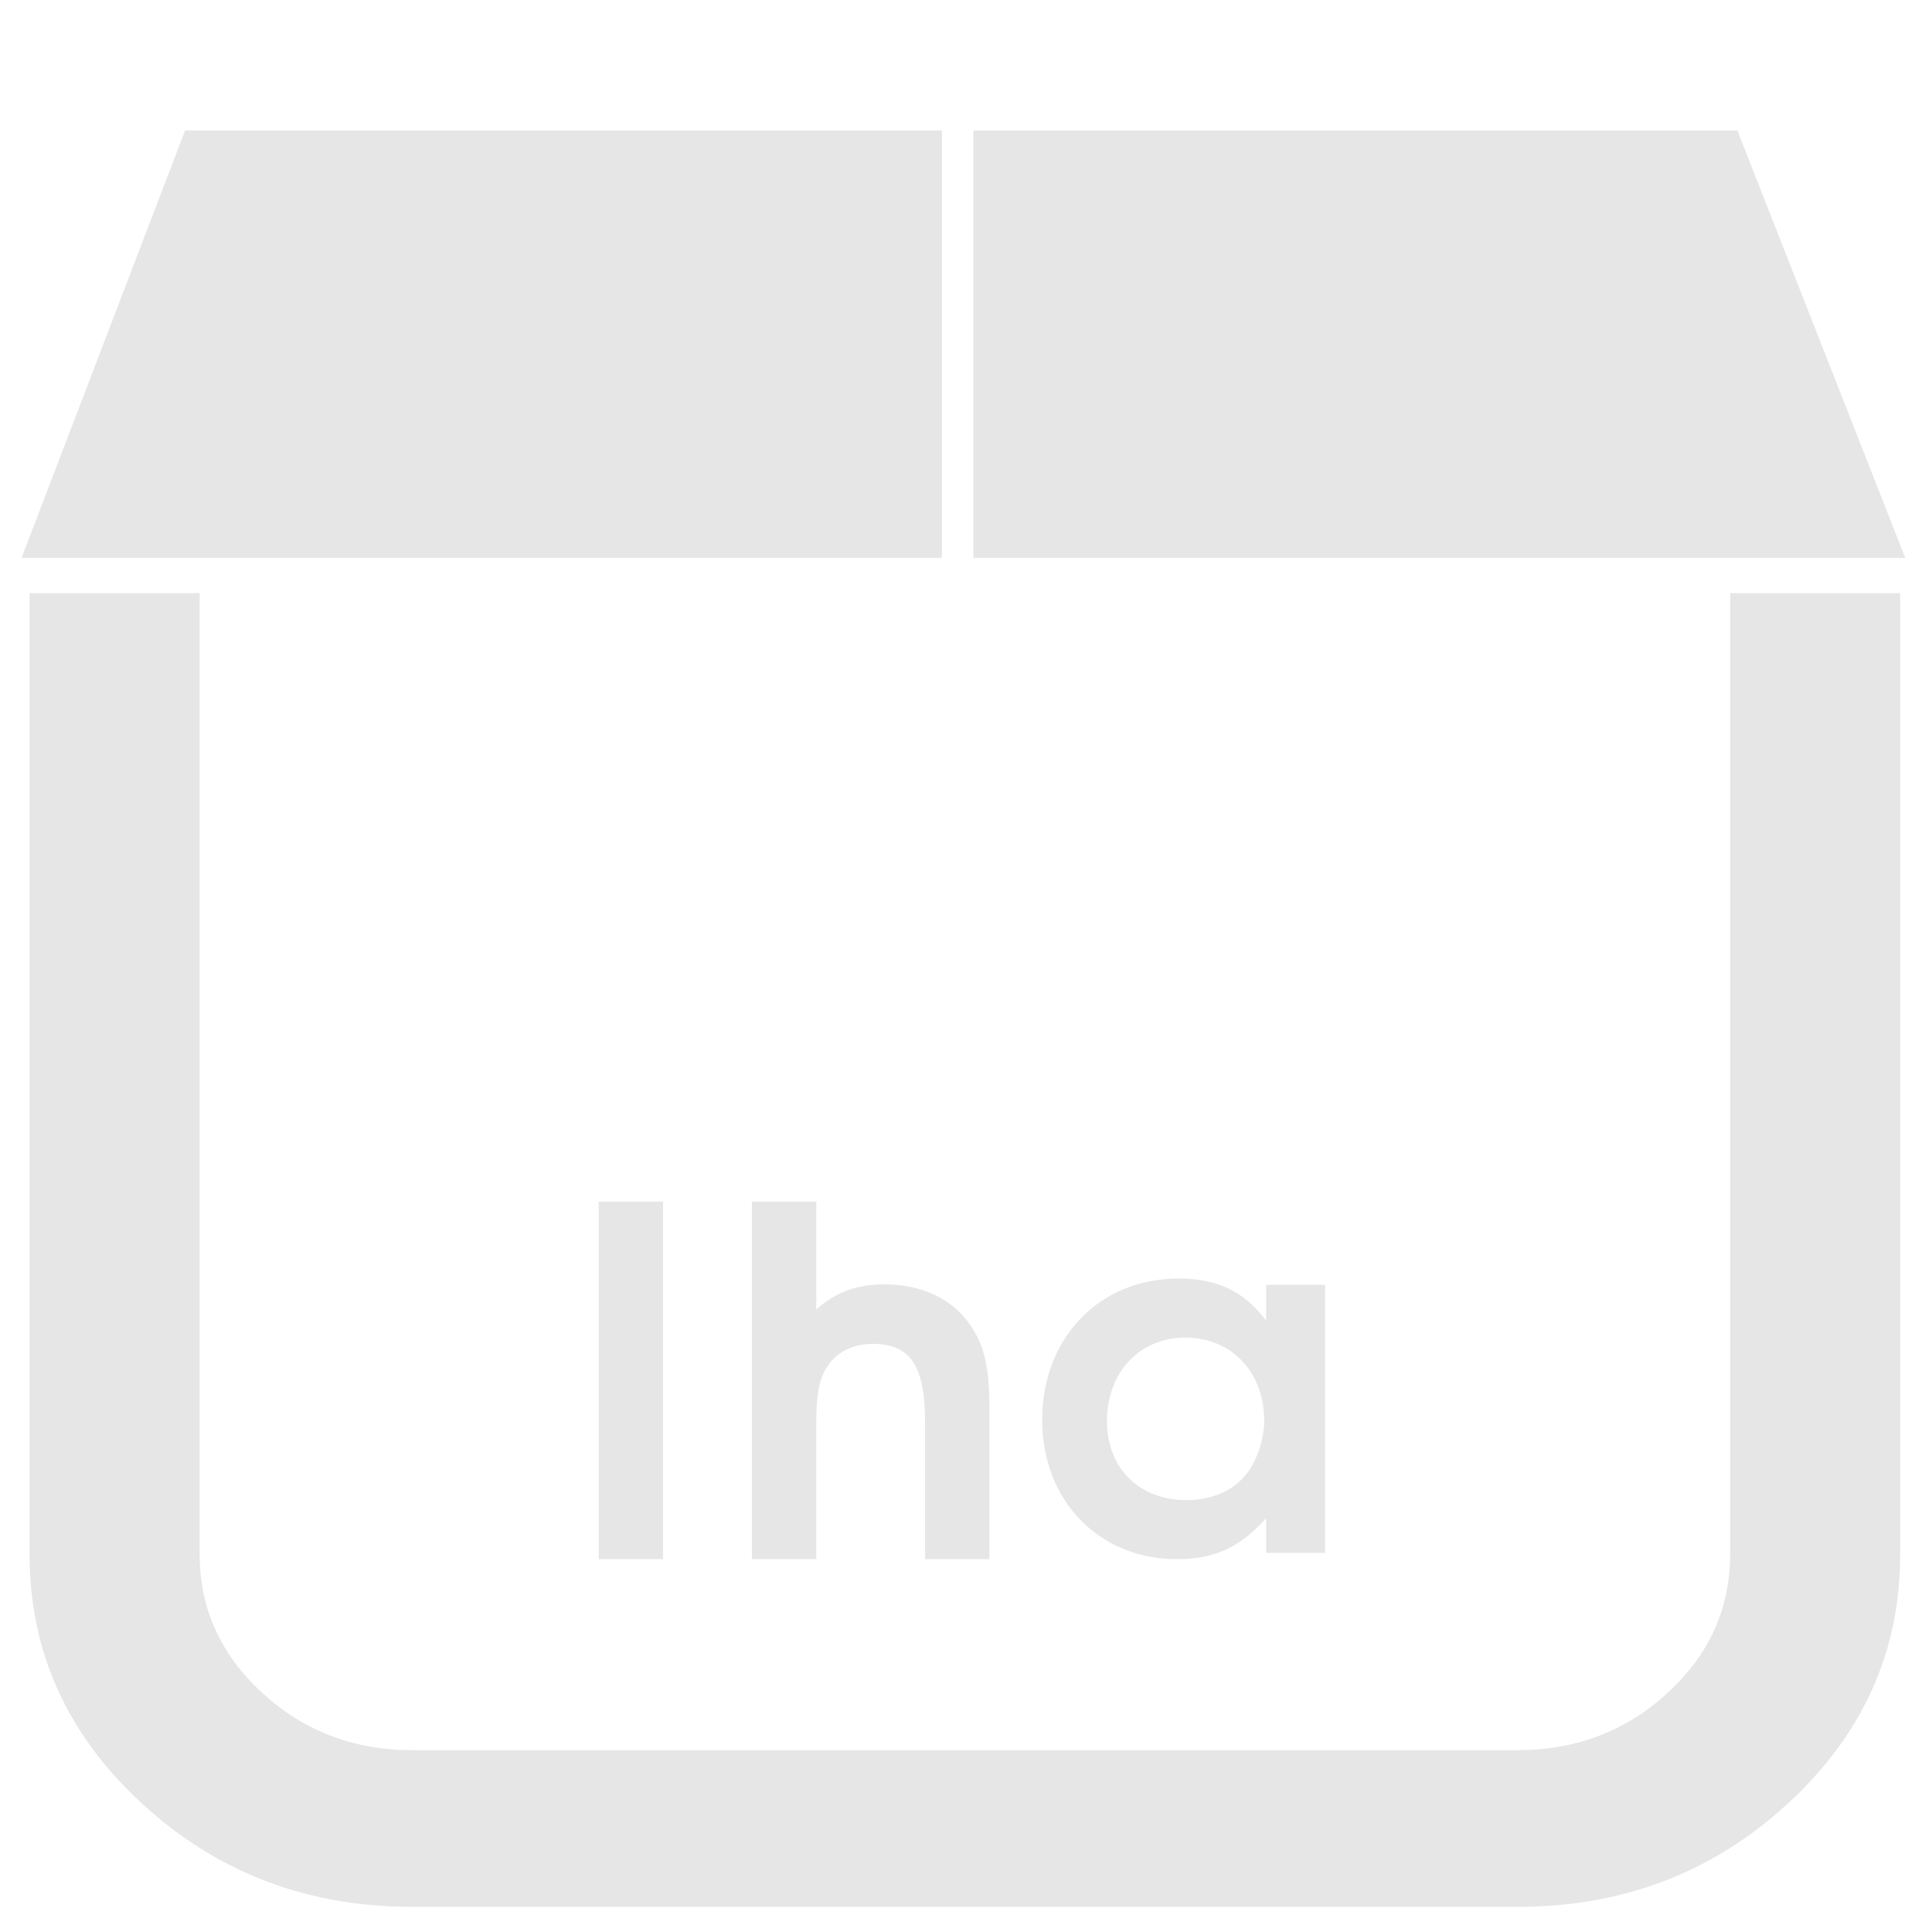 <?xml version="1.0" encoding="UTF-8" standalone="no"?>
<!-- Created with Inkscape (http://www.inkscape.org/) -->

<svg
   xmlns:dc="http://purl.org/dc/elements/1.1/"
   xmlns:cc="http://creativecommons.org/ns#"
   xmlns:rdf="http://www.w3.org/1999/02/22-rdf-syntax-ns#"
   xmlns:svg="http://www.w3.org/2000/svg"
   xmlns="http://www.w3.org/2000/svg"
   xmlns:sodipodi="http://sodipodi.sourceforge.net/DTD/sodipodi-0.dtd"
   xmlns:inkscape="http://www.inkscape.org/namespaces/inkscape"
   width="48"
   height="48"
   viewBox="0 0 12.7 12.7"
   version="1.1"
   id="svg926"
   inkscape:version="0.92.3 (2405546, 2018-03-11)"
   sodipodi:docname="application-x-lha.svg">
  <defs
     id="defs920" />
  <sodipodi:namedview
     id="base"
     pagecolor="#ffffff"
     bordercolor="#666666"
     borderopacity="1.0"
     inkscape:pageopacity="0.0"
     inkscape:pageshadow="2"
     inkscape:zoom="7.2920387"
     inkscape:cx="-18.680602"
     inkscape:cy="24"
     inkscape:document-units="mm"
     inkscape:current-layer="layer1"
     showgrid="false"
     units="px"
     inkscape:window-width="1366"
     inkscape:window-height="719"
     inkscape:window-x="0"
     inkscape:window-y="25"
     inkscape:window-maximized="1"
     showguides="true"
     inkscape:guide-bbox="true"
     inkscape:snap-global="false" />
  <g
     inkscape:label="Capa 1"
     inkscape:groupmode="layer"
     id="layer1"
     transform="translate(0,-284.3)">
    <path
       style="opacity:1;fill:#e6e6e6;fill-opacity:1;stroke:none;stroke-width:1.136"
       d="M 4.592 3.234 L 0.535 13.838 L 23.365 13.838 L 23.365 3.234 L 4.592 3.234 z M 24.146 3.234 L 24.146 13.838 L 47.26 13.838 L 43.096 3.234 L 24.146 3.234 z M 0.734 14.713 L 0.734 38.561 C 0.734 40.968 1.663 43.027 3.52 44.736 C 5.376 46.446 7.612 47.301 10.227 47.301 L 37.645 47.301 C 40.259 47.301 42.494 46.446 44.352 44.736 C 46.208 43.027 47.135 40.968 47.135 38.561 L 47.135 14.713 L 42.918 14.713 L 42.918 38.561 L 42.916 38.561 C 42.916 39.895 42.402 41.039 41.369 41.99 C 40.337 42.941 39.095 43.414 37.645 43.414 L 10.227 43.414 C 8.776 43.414 7.535 42.941 6.502 41.99 C 5.469 41.039 4.953 39.895 4.953 38.561 L 4.953 14.713 L 0.734 14.713 z M 14.852 29.807 L 14.852 38.676 L 16.447 38.676 L 16.447 29.807 L 14.852 29.807 z M 18.652 29.807 L 18.652 38.676 L 20.248 38.676 L 20.248 35.303 C 20.248 34.643 20.309 34.271 20.477 33.971 C 20.705 33.563 21.124 33.336 21.652 33.336 C 22.588 33.336 22.947 33.887 22.947 35.279 L 22.947 38.676 L 24.543 38.676 L 24.543 34.92 C 24.543 33.948 24.424 33.408 24.1 32.916 C 23.656 32.232 22.887 31.859 21.939 31.859 C 21.255 31.859 20.728 32.052 20.248 32.484 L 20.248 29.807 L 18.652 29.807 z M 29.236 31.715 C 27.268 31.715 25.852 33.191 25.852 35.219 C 25.852 37.223 27.255 38.676 29.199 38.676 C 30.135 38.676 30.772 38.376 31.408 37.656 L 31.408 38.52 L 32.871 38.52 L 32.871 31.871 L 31.408 31.871 L 31.408 32.76 C 30.856 32.028 30.196 31.715 29.236 31.715 z M 29.404 33.18 C 30.544 33.18 31.359 34.032 31.359 35.244 C 31.359 35.724 31.167 36.275 30.879 36.611 C 30.555 36.995 30.04 37.211 29.428 37.211 C 28.264 37.211 27.459 36.42 27.459 35.256 C 27.459 34.044 28.264 33.18 29.404 33.18 z "
       transform="matrix(0.265,0,0,0.265,0,284.3)"
       id="path828" />
  </g>
</svg>
